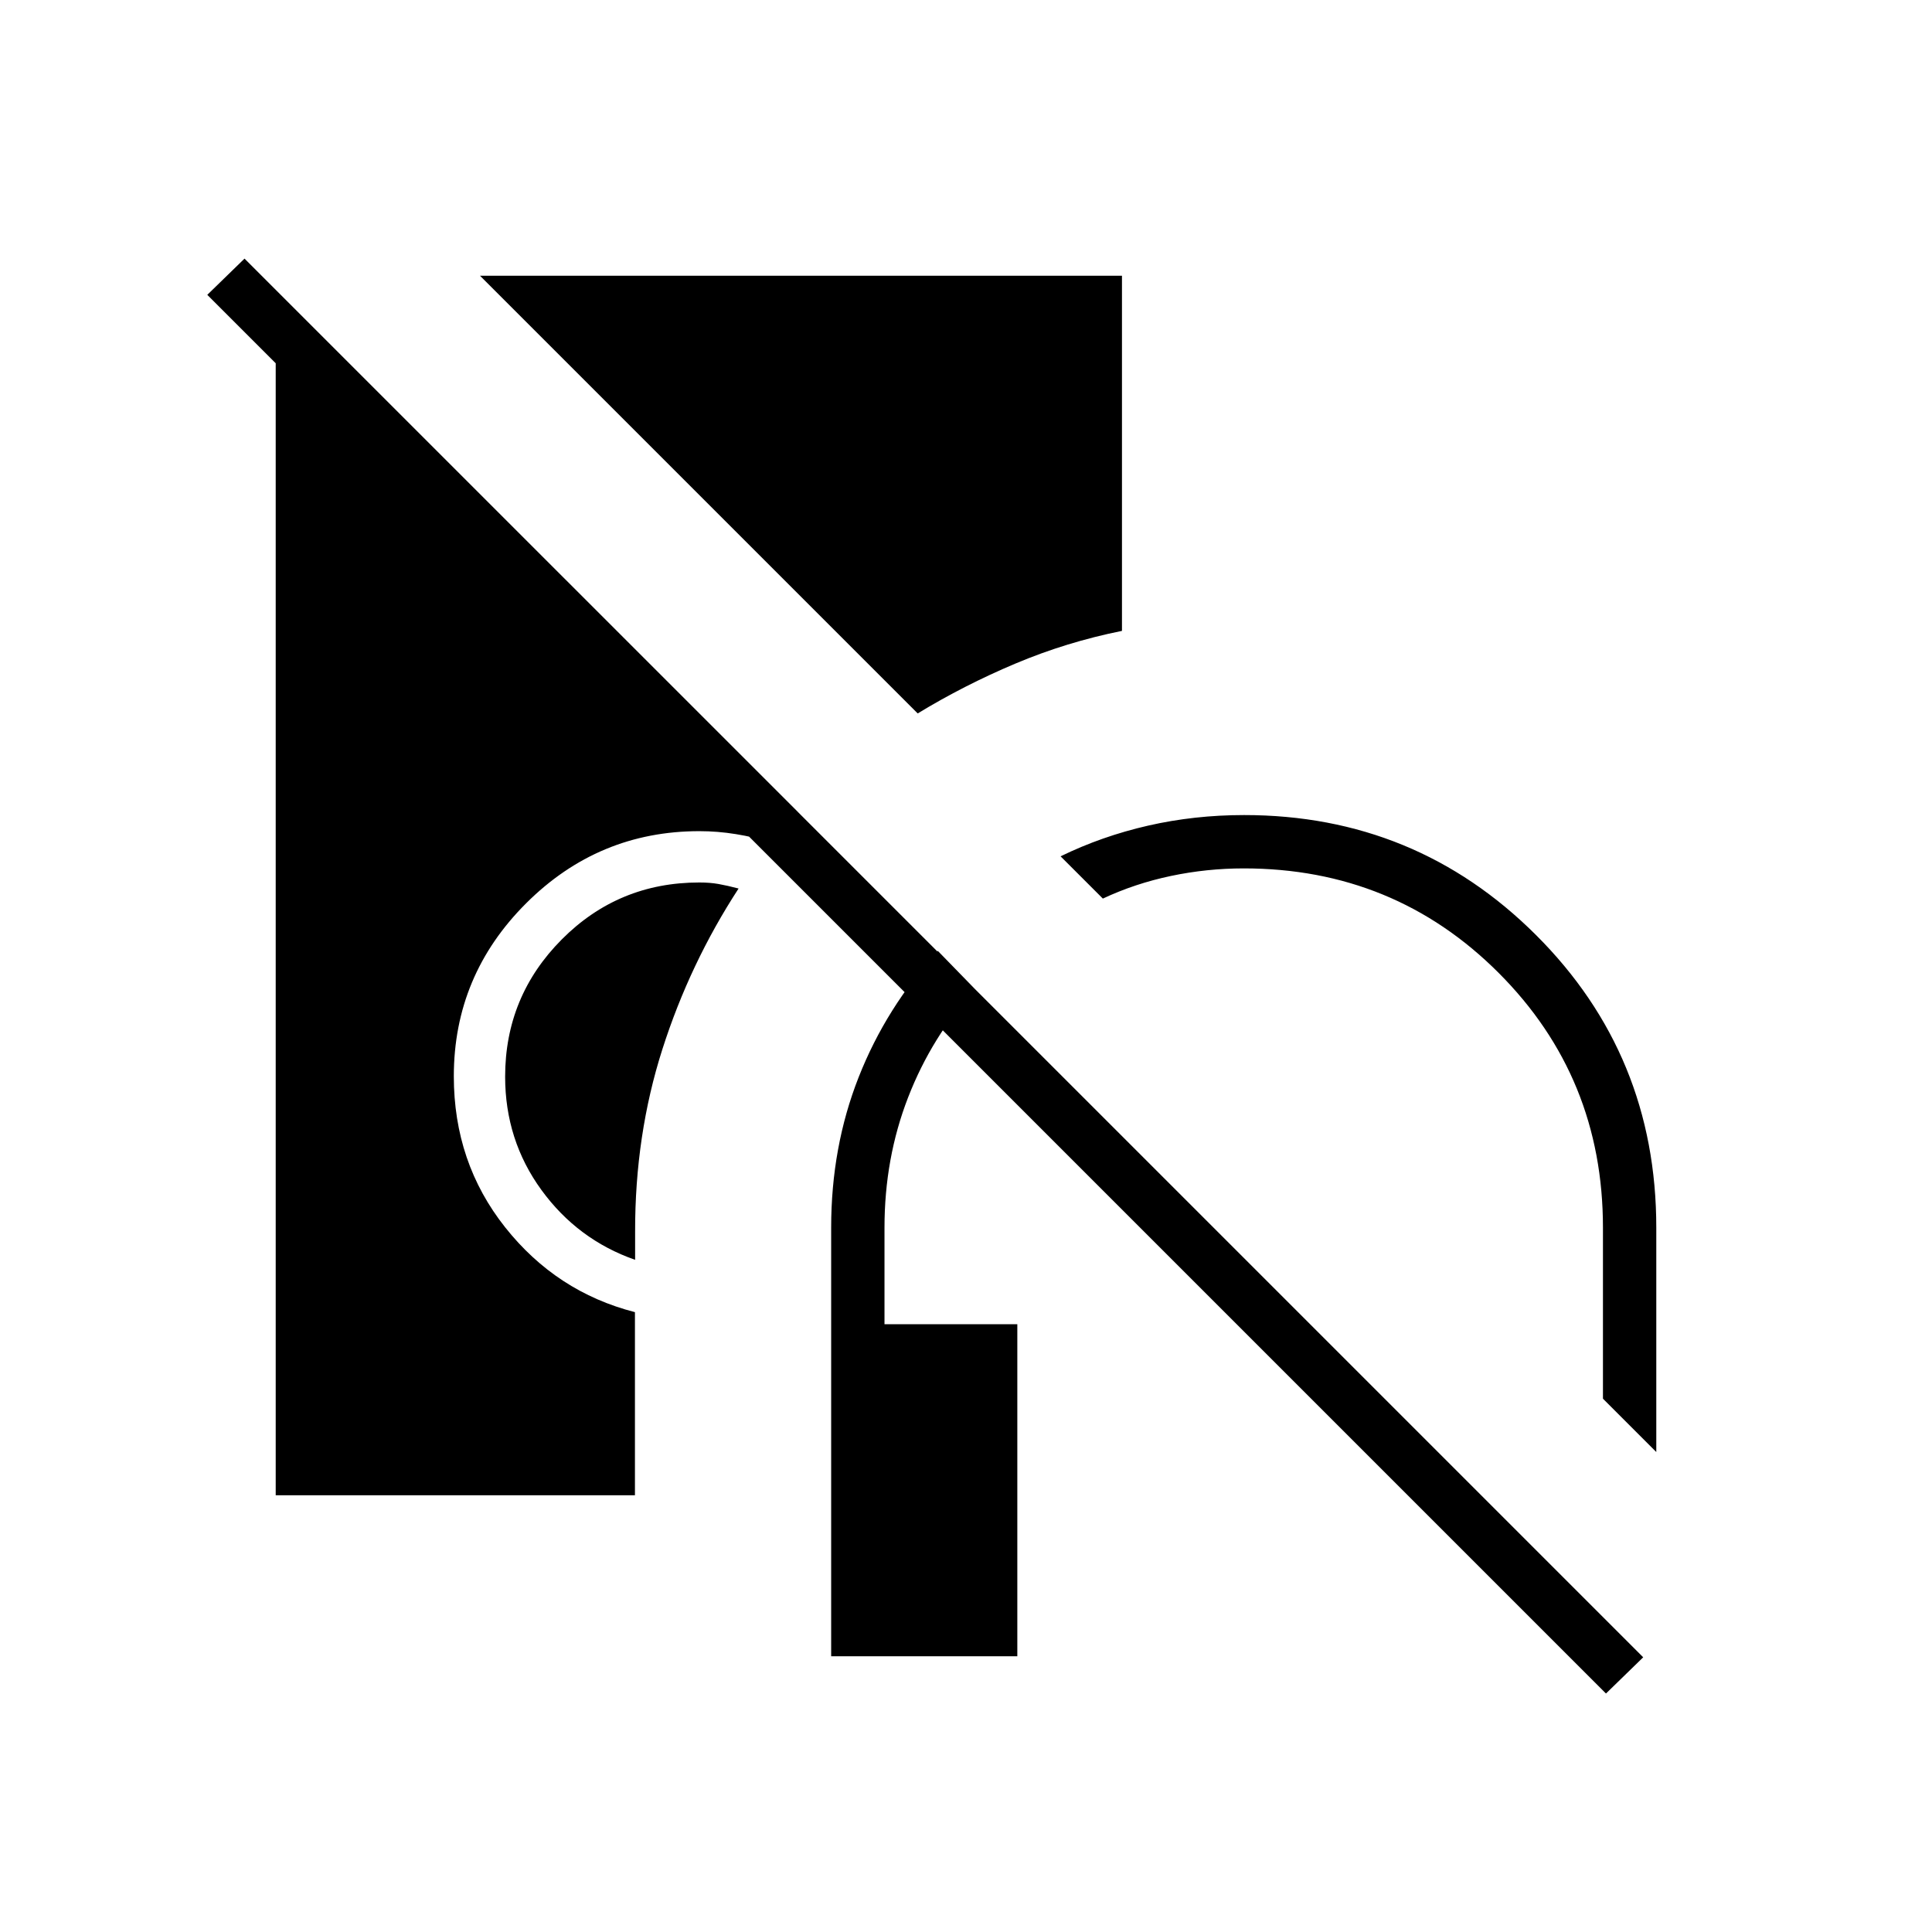 <svg xmlns="http://www.w3.org/2000/svg" height="24" viewBox="0 -960 960 960" width="24"><path d="M413-137v-213q0-40.052 13.657-74.744Q440.314-459.435 466-487.5l18.5 19Q463-445 451.25-414.75T439.5-350v48h66v165H413Zm410-101.5L796.5-265v-85q0-74.75-51.875-126.625T618-528.5q-18.302 0-36.151 3.75Q564-521 548-513.5l-21-21q20.5-10 43.487-15.25 22.988-5.25 47.732-5.25 85.281 0 145.031 59.625T823-350v111.5ZM315.587-334Q287-344 269-368.75 251-393.5 251-425q0-39.917 28.146-68.208Q307.292-521.5 347.5-521.5q5.25 0 9.5.75t10 2.25q-24.212 37.159-37.856 79.829Q315.5-396 315.587-348v14ZM456-605.5 238.5-823h319v176.484Q530-641 504.5-630.25 479-619.5 456-605.5ZM137-217v-564.5h34.5l225 224.977q-3.333 3.356-6.917 7.44Q386-545 383.014-541.5q-8.285-2.562-17.36-4.031Q356.58-547 347.5-547q-50.171 0-86.086 35.857-35.914 35.857-35.914 85.947 0 42.872 25.5 75.034Q276.5-318 315.5-308v91H137Zm661 98.5-695-695 18.5-18 695 695-18.5 18Z"/></svg>